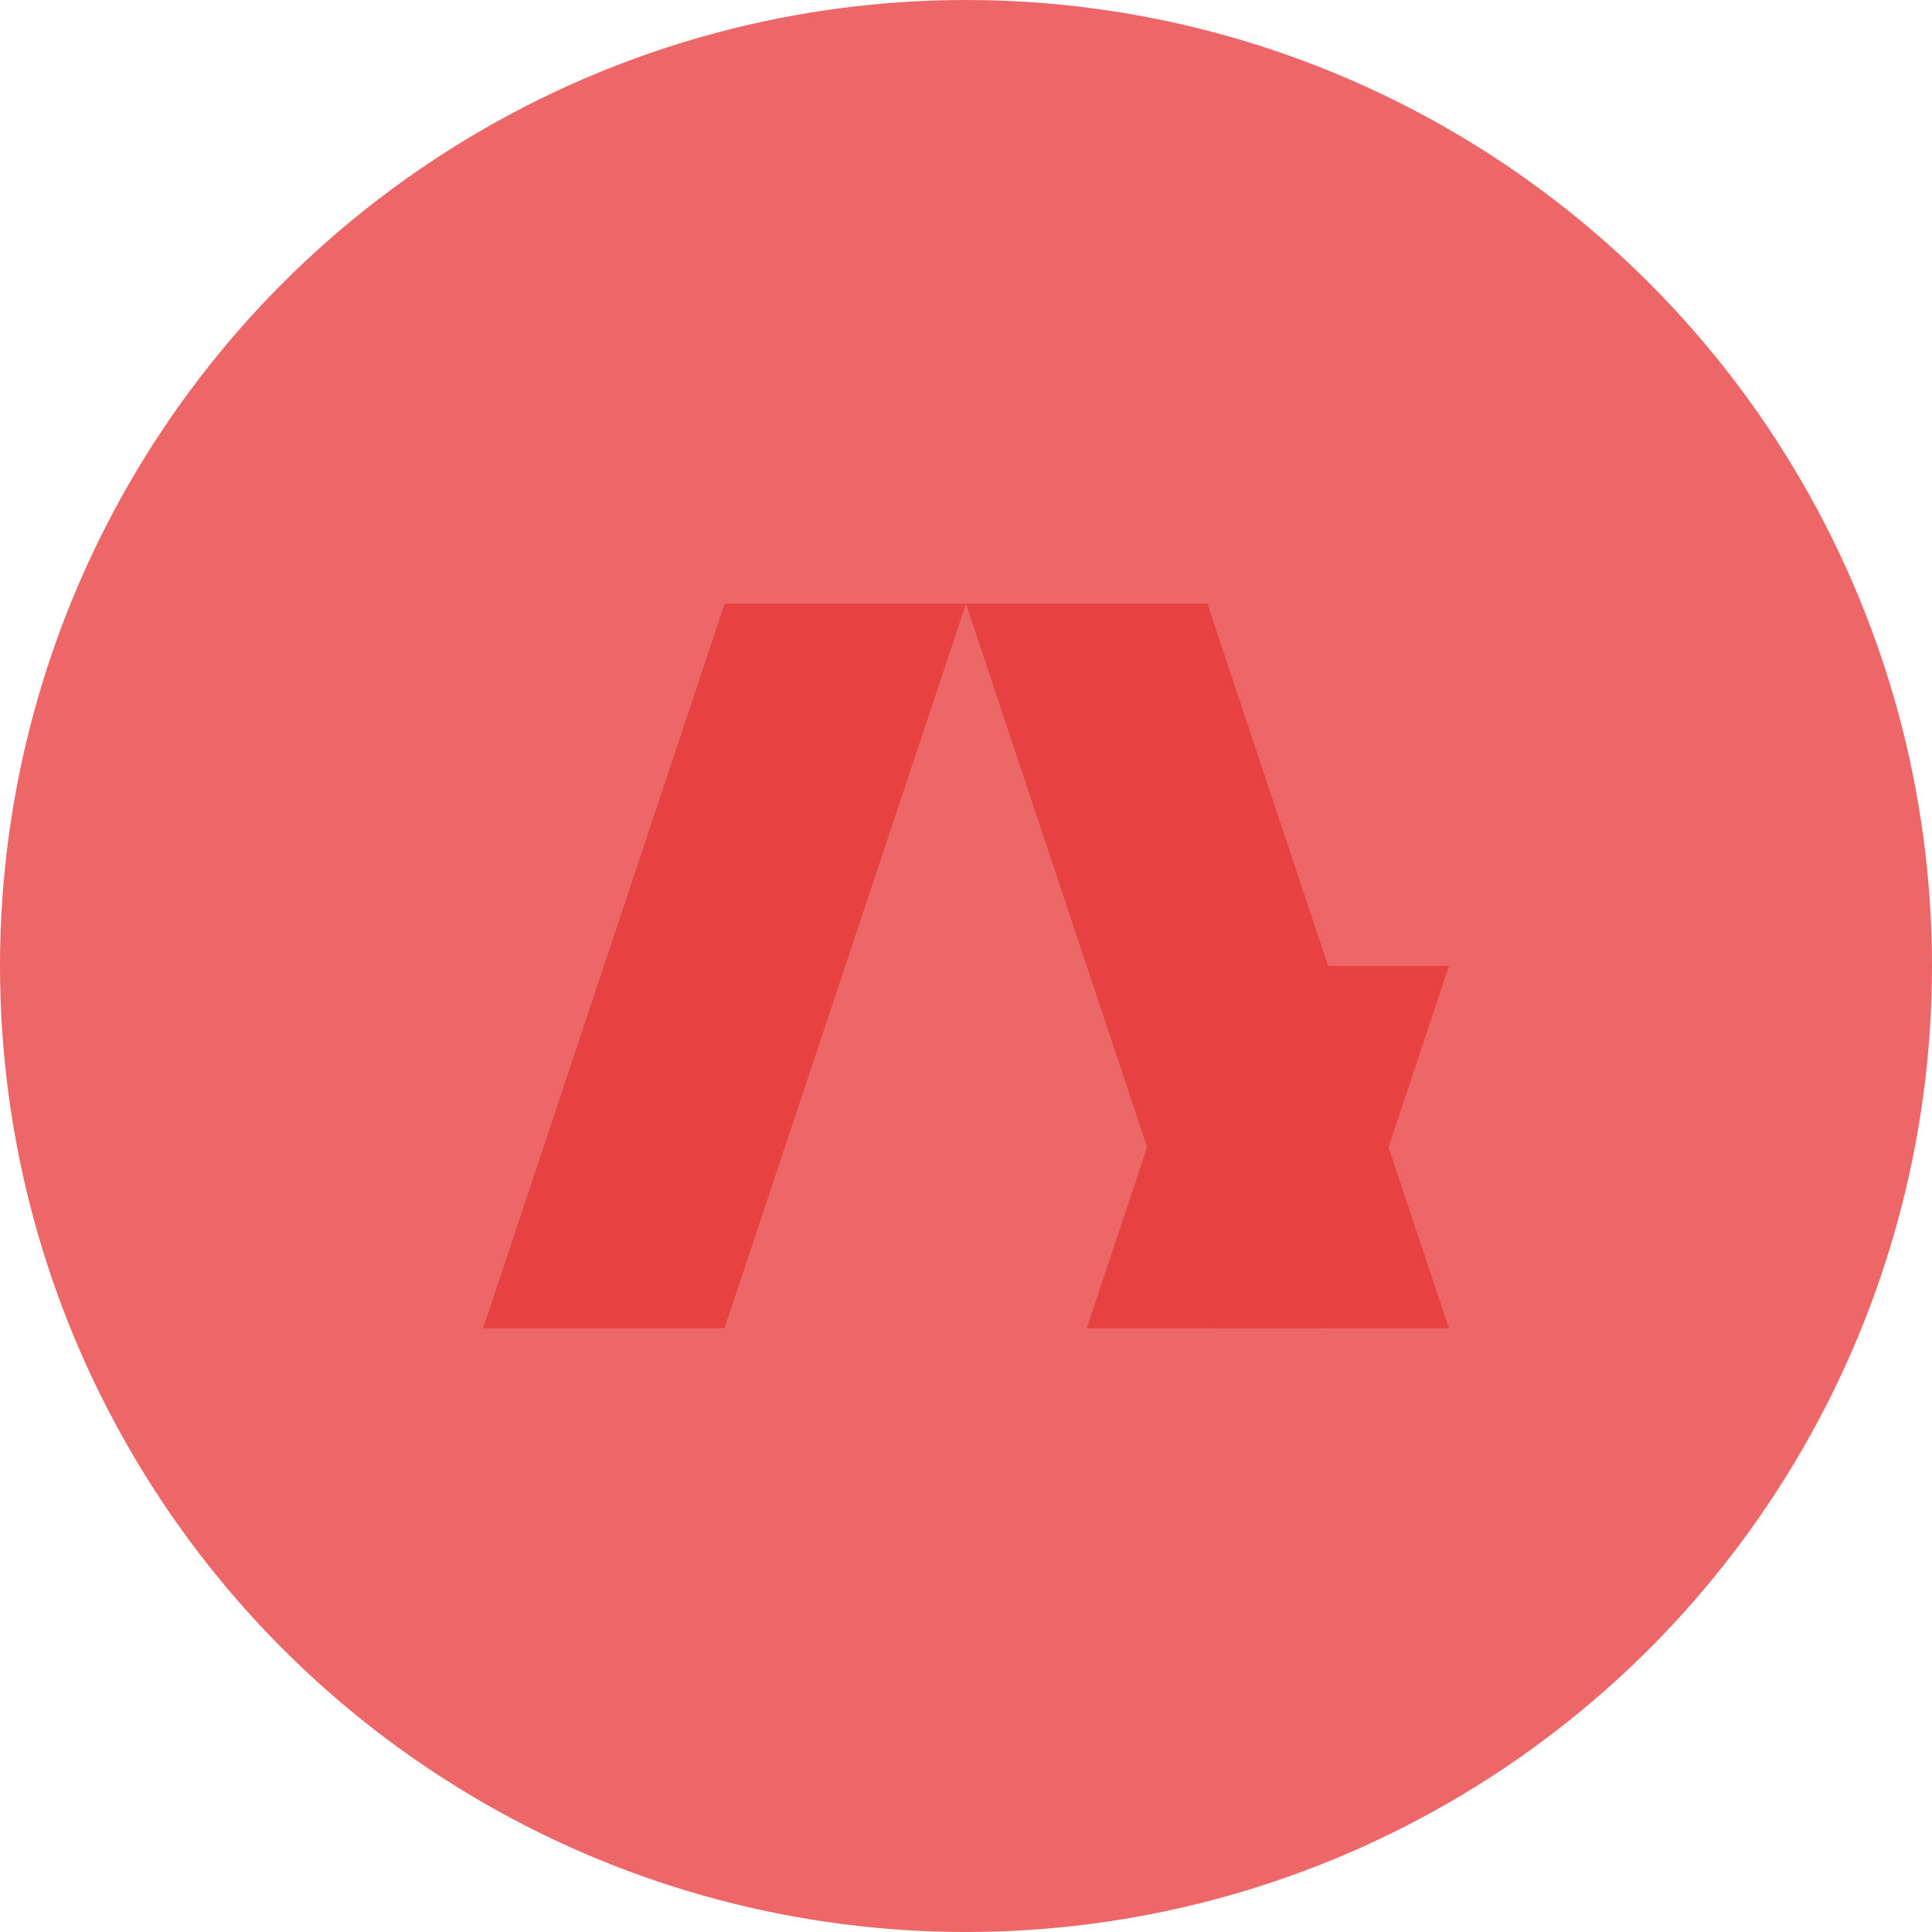 <svg xmlns="http://www.w3.org/2000/svg" viewBox="0 0 32 32">
  <circle cx="16" cy="16" r="16" fill="#E84142" fill-opacity="0.8"/>
  <path d="M12 10l-4 12h4l4-12h-4zM16 10l4 12h4l-4-12h-4z" fill="#E84142"/>
  <path d="M20 16l-2 6h4l2-6h-4z" fill="#E84142"/>
</svg>
